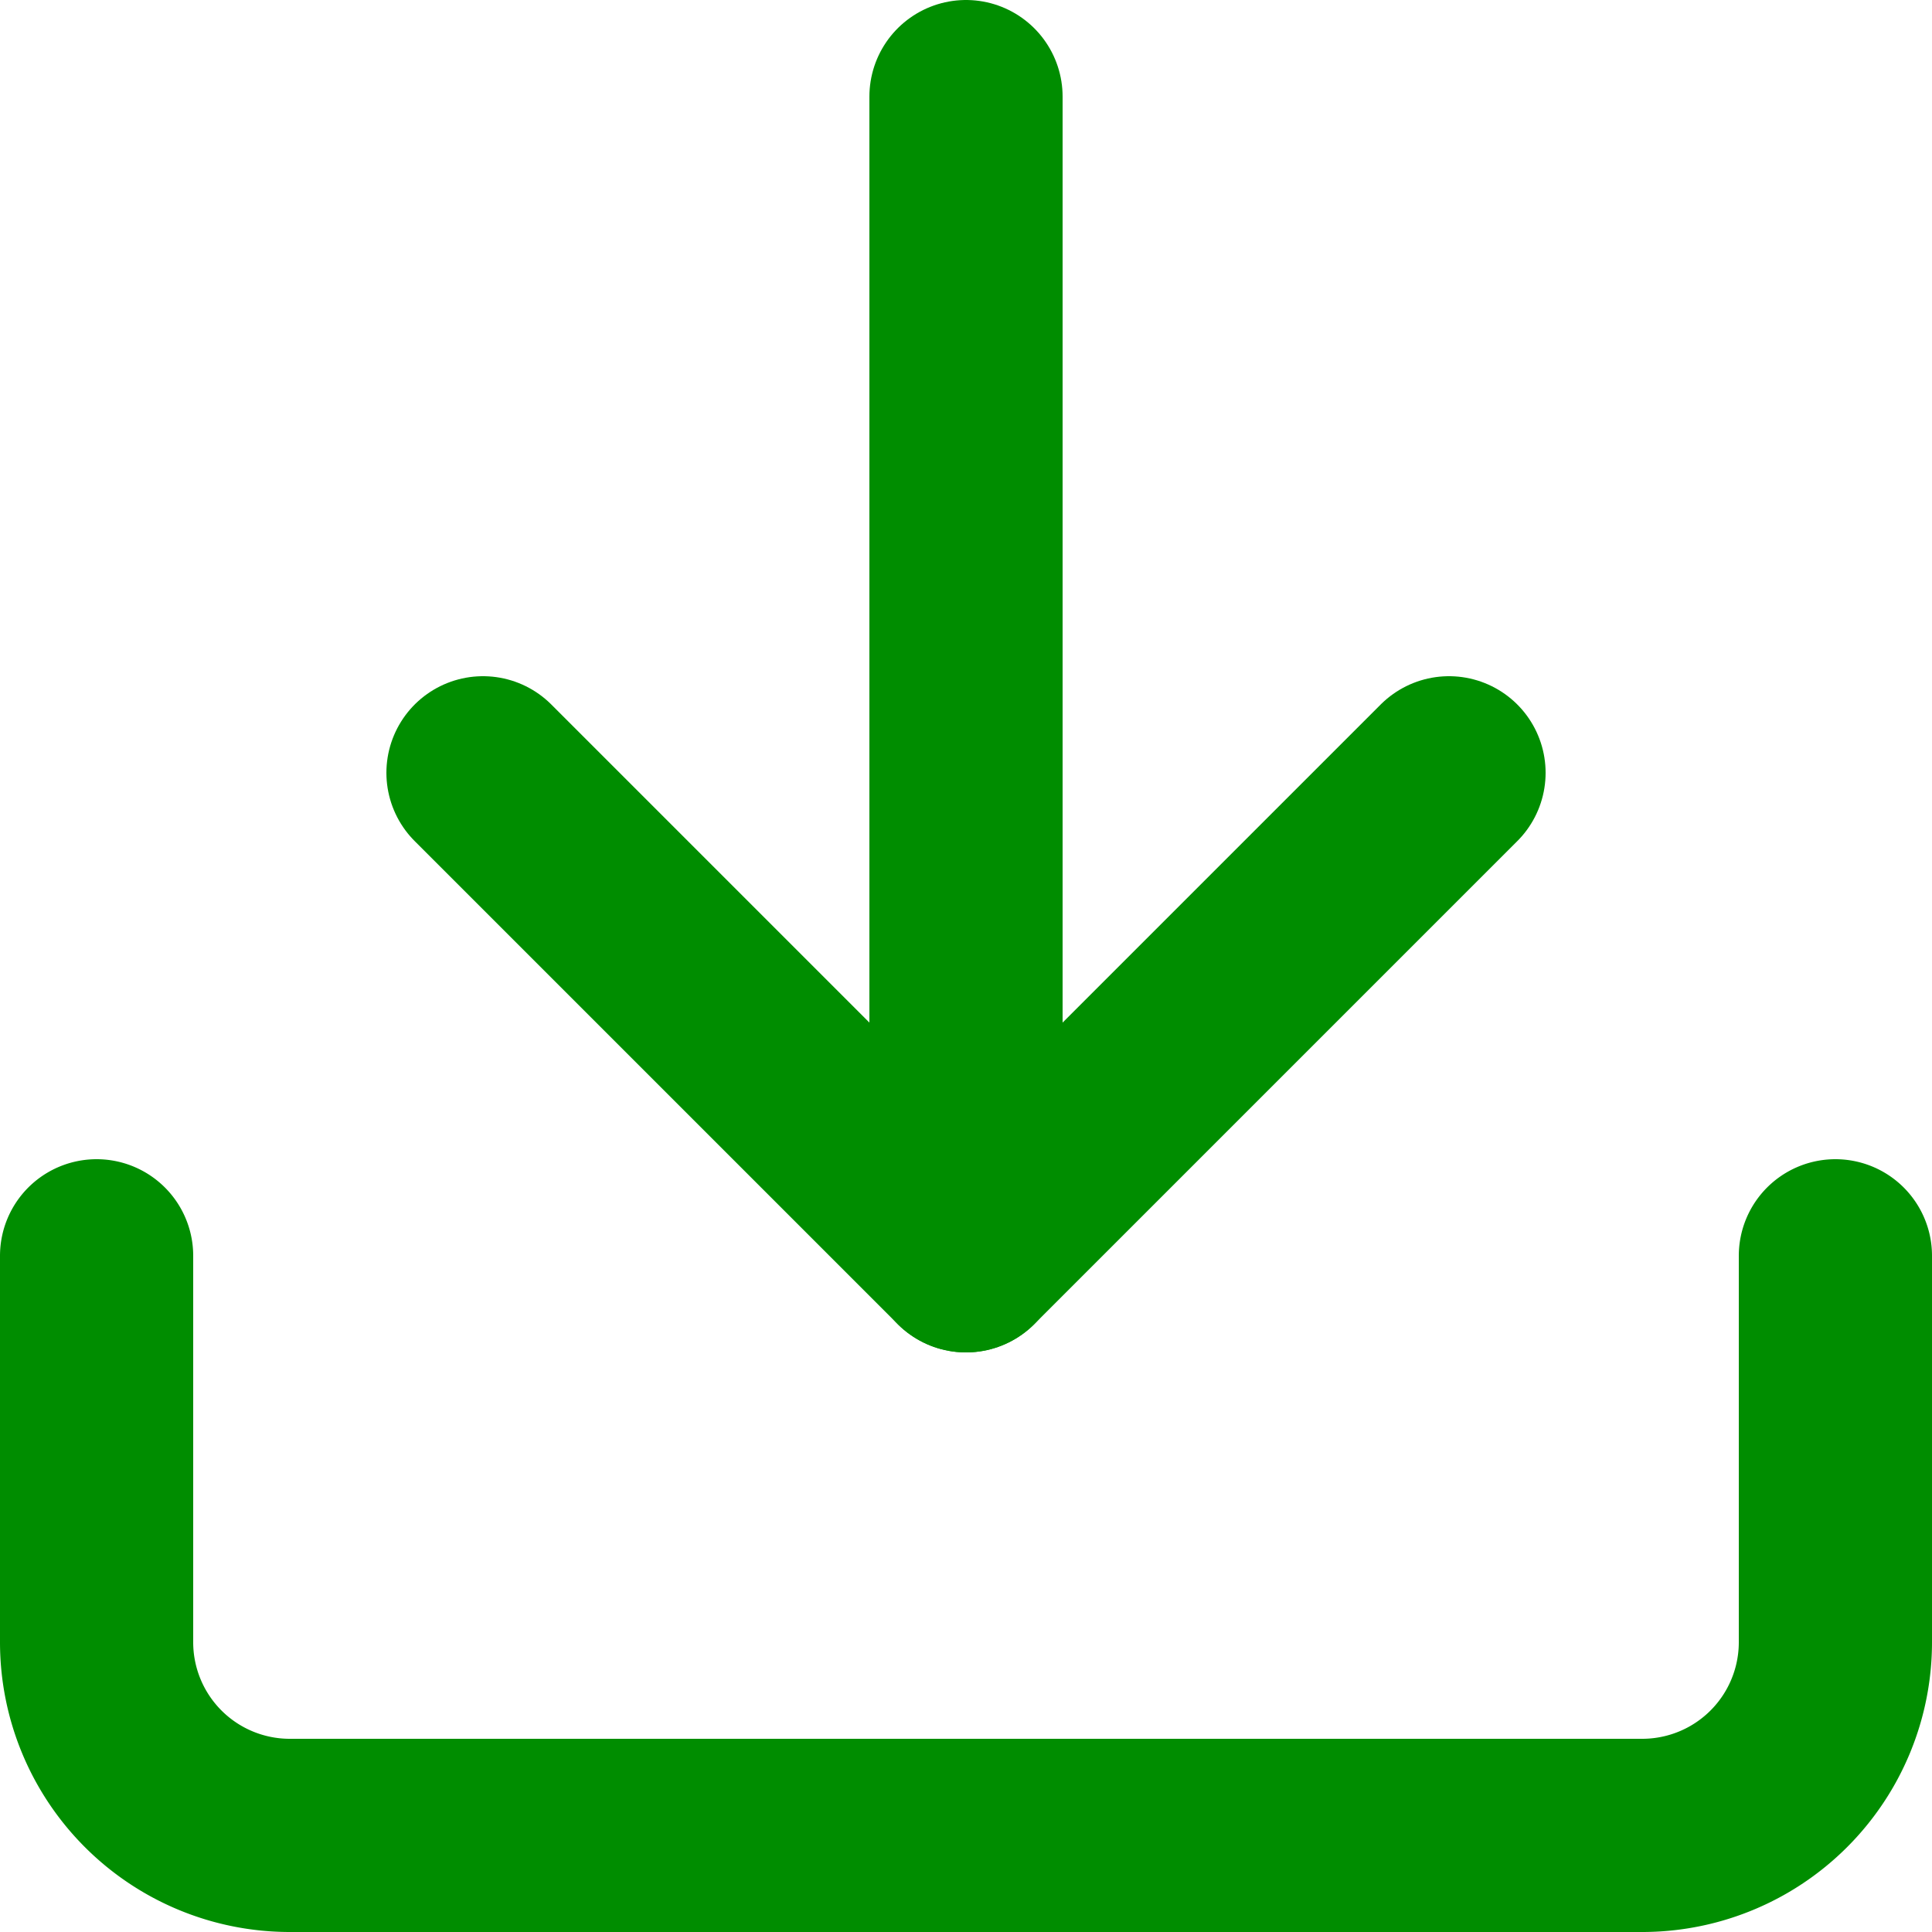 <svg xmlns="http://www.w3.org/2000/svg" viewBox="0 0 20 20"><g fill="none" stroke="#008D00" stroke-linecap="round" stroke-linejoin="round" stroke-width="2"><path d="m19 13v4a2 2 0 0 1 -2 2h-14a2 2 0 0 1 -2-2v-4"/><path d="m5 8 5 5 5-5"/><path d="m10 13v-12"/></g></svg>
